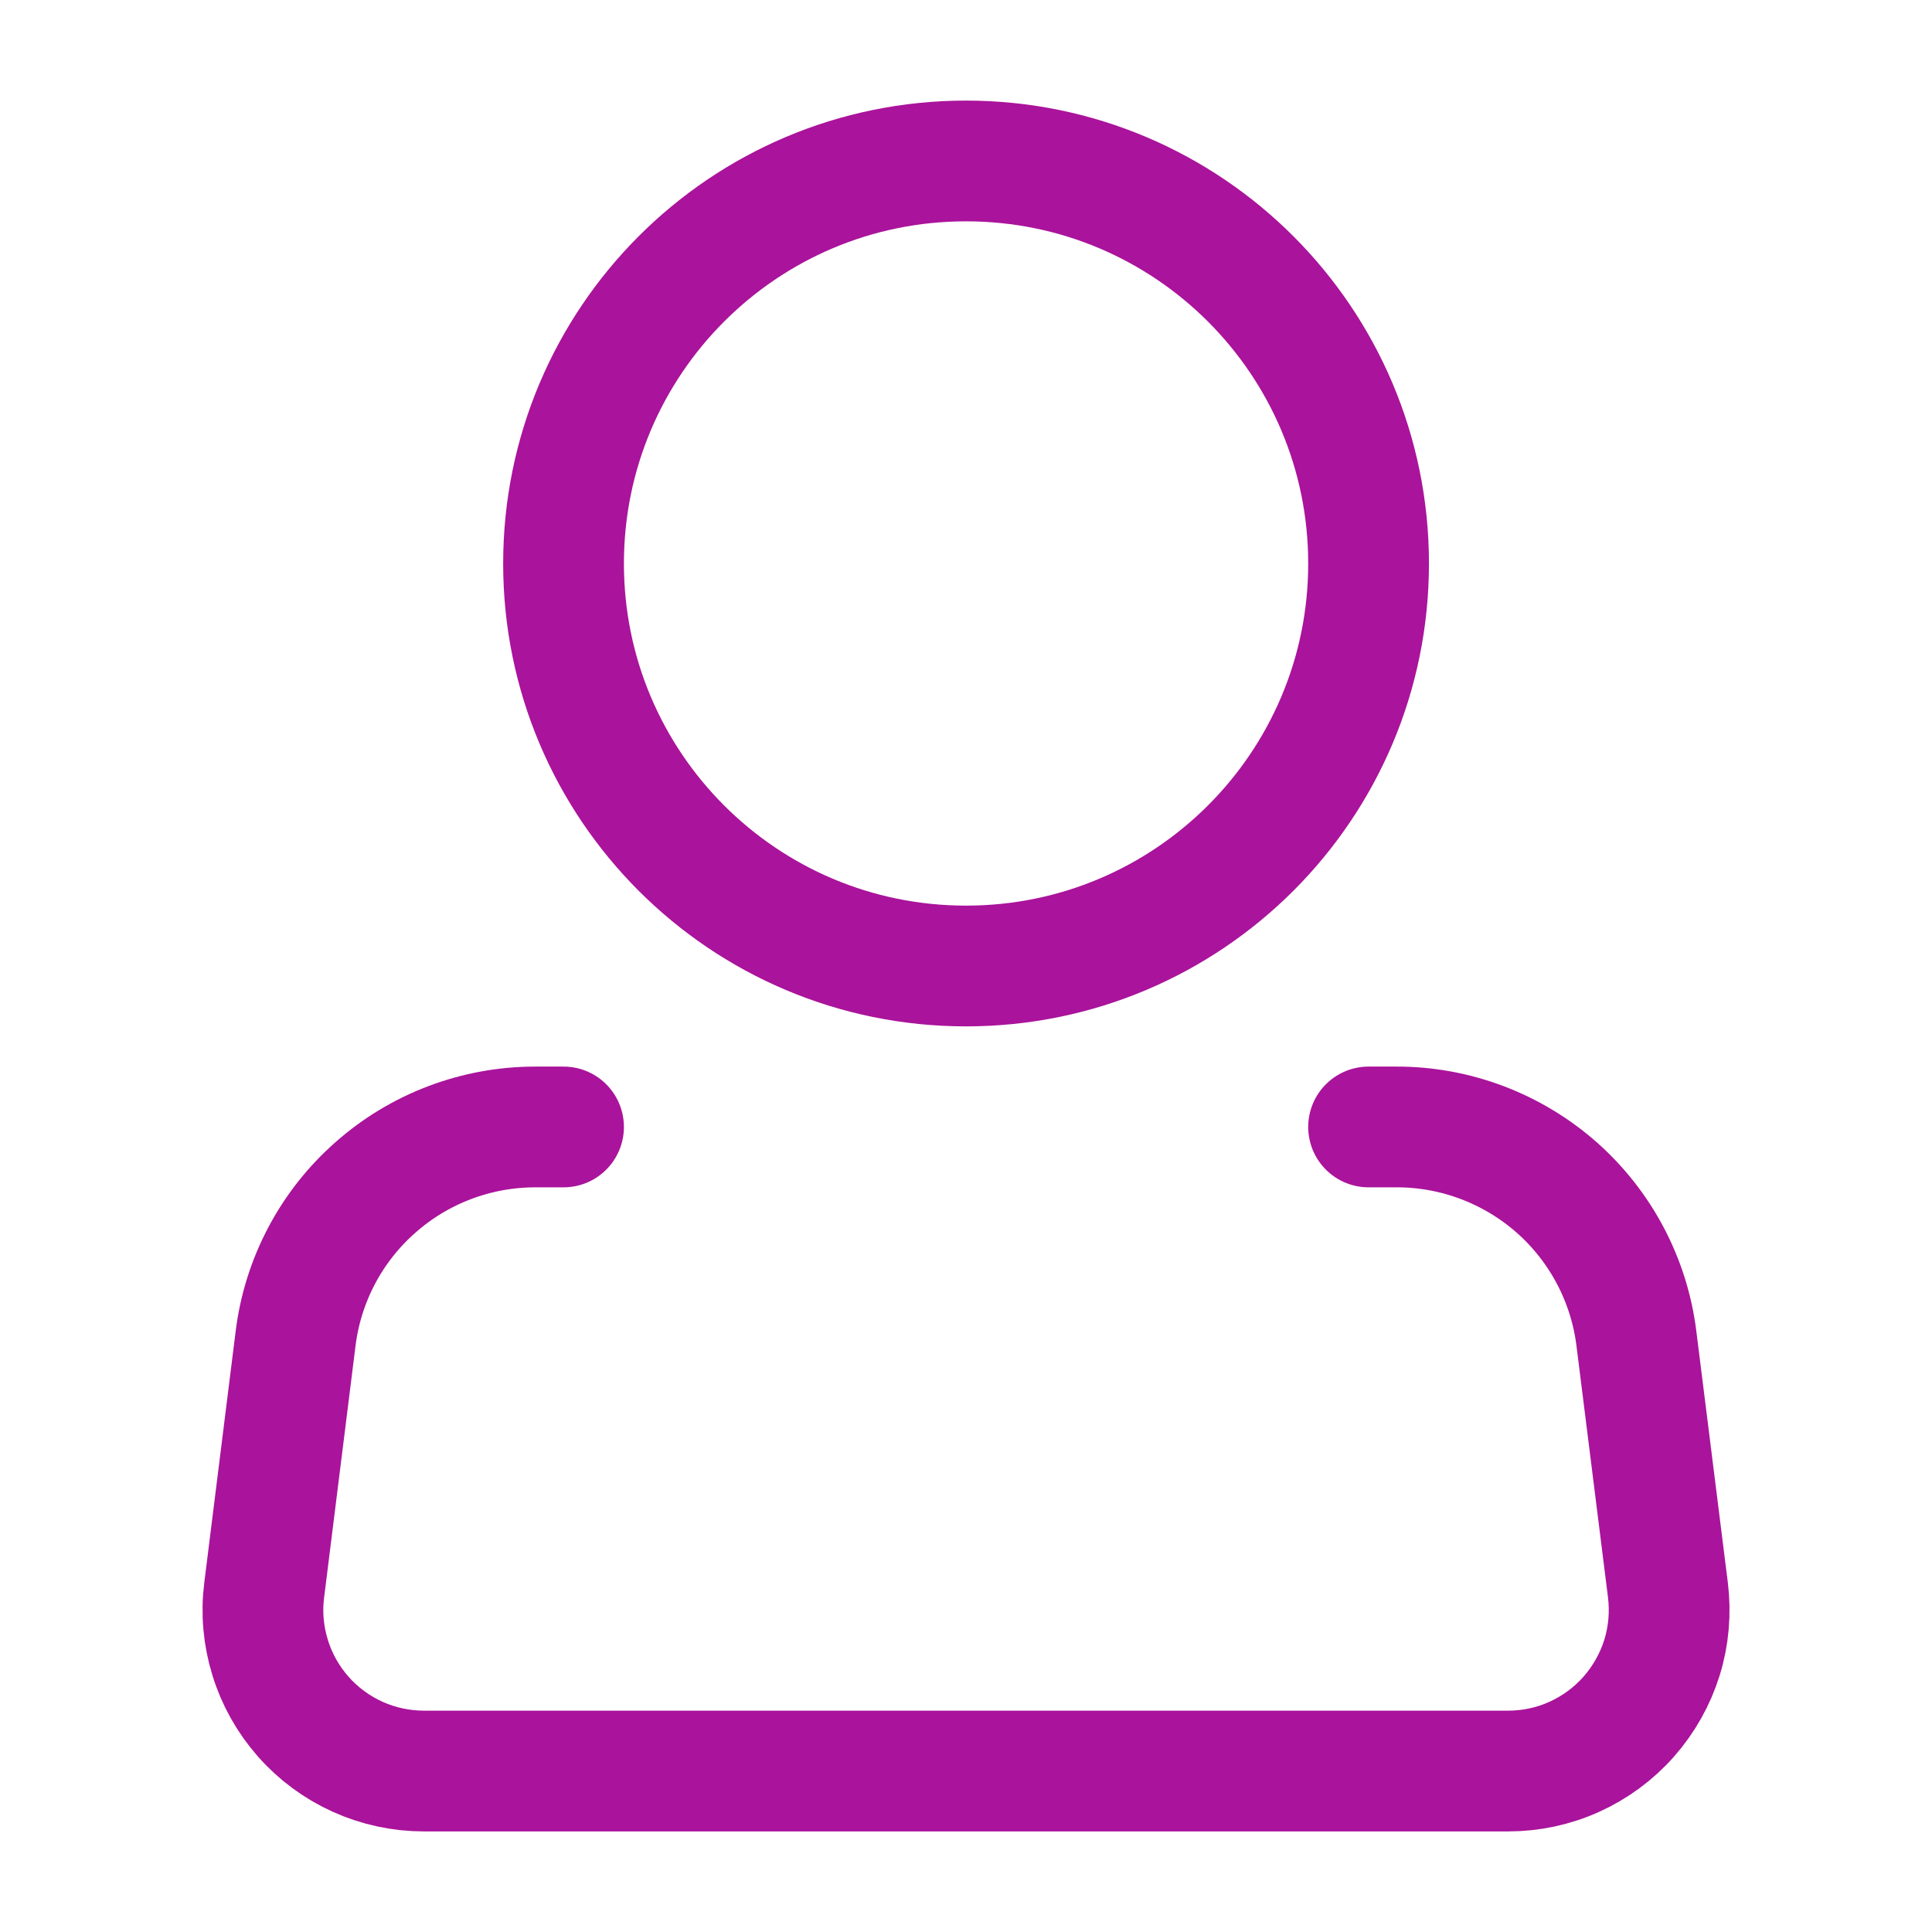 <svg width="16" height="16" viewBox="0 0 16 16" fill="none" xmlns="http://www.w3.org/2000/svg">
<path d="M8 8C9.841 8 11.334 6.508 11.334 4.667C11.334 2.826 9.841 1.333 8 1.333C6.159 1.333 4.667 2.826 4.667 4.667C4.667 6.508 6.159 8 8 8Z" stroke="#AA139B"/>
<path d="M11.334 9.333H11.568C12.056 9.333 12.526 9.512 12.892 9.834C13.257 10.157 13.492 10.602 13.552 11.085L13.813 13.168C13.836 13.356 13.82 13.546 13.764 13.727C13.708 13.907 13.614 14.074 13.489 14.216C13.364 14.358 13.21 14.471 13.038 14.549C12.866 14.627 12.679 14.667 12.489 14.667H3.511C3.322 14.667 3.135 14.627 2.962 14.549C2.79 14.471 2.636 14.358 2.511 14.216C2.386 14.074 2.292 13.907 2.237 13.727C2.181 13.546 2.164 13.356 2.188 13.168L2.448 11.085C2.508 10.601 2.743 10.156 3.109 9.834C3.474 9.511 3.945 9.333 4.433 9.333H4.667" stroke="#AA139B" stroke-linecap="round" stroke-linejoin="round"/>
</svg>
